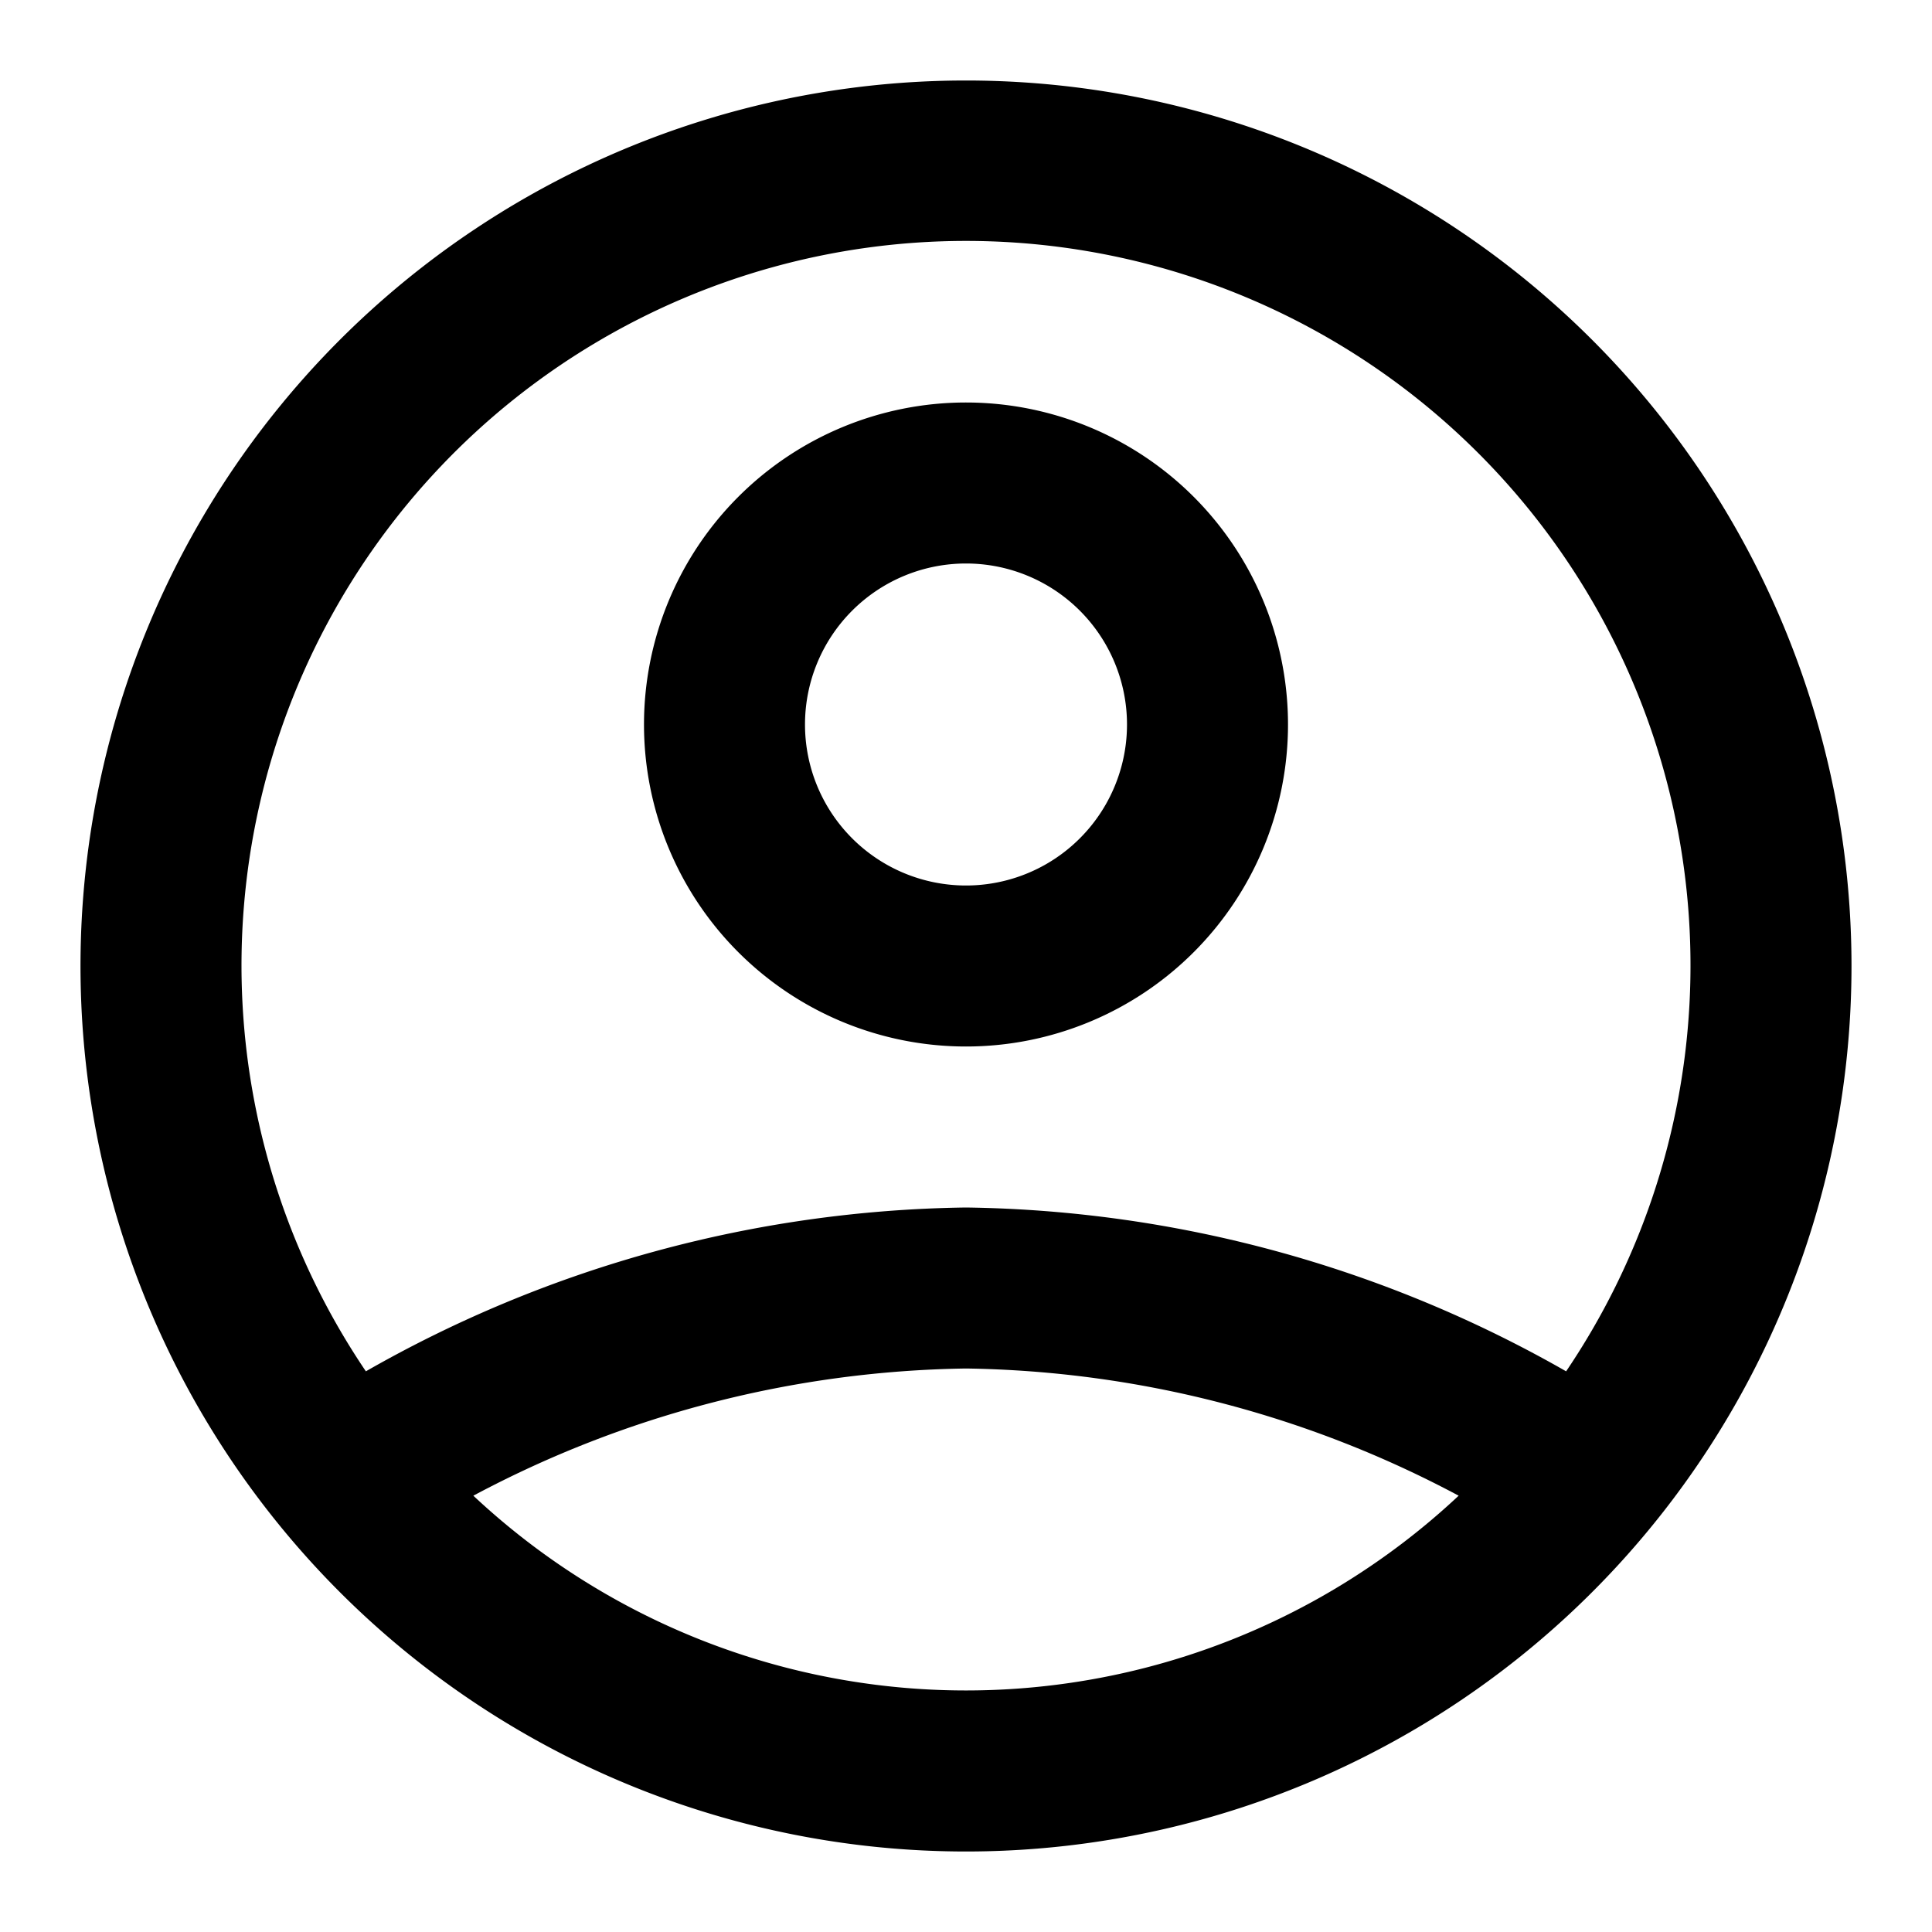 <svg xmlns="http://www.w3.org/2000/svg" viewBox="0 0 48 48"><defs><style>.cls-1{fill:none;}</style></defs><title>user-profile-circle</title><g id="Layer_2" data-name="Layer 2"><g id="invisible_box" data-name="invisible box"><rect class="cls-1" width="48" height="48"/></g><g id="Layer_3" data-name="Layer 3"><path d="M24,10a8,8,0,1,0,8,8A8,8,0,0,0,24,10Zm0,12a4,4,0,1,1,4-4A4,4,0,0,1,24,22Z"/><path d="M24,2A22,22,0,1,0,46,24,22,22,0,0,0,24,2ZM11.76,37.16A26.79,26.79,0,0,1,24,34a26.79,26.79,0,0,1,12.24,3.16,17.9,17.9,0,0,1-24.48,0Zm27.15-3.09h0A30.86,30.86,0,0,0,24,30,30.86,30.86,0,0,0,9.09,34.07h0a18,18,0,1,1,29.82,0Z"/></g></g></svg>